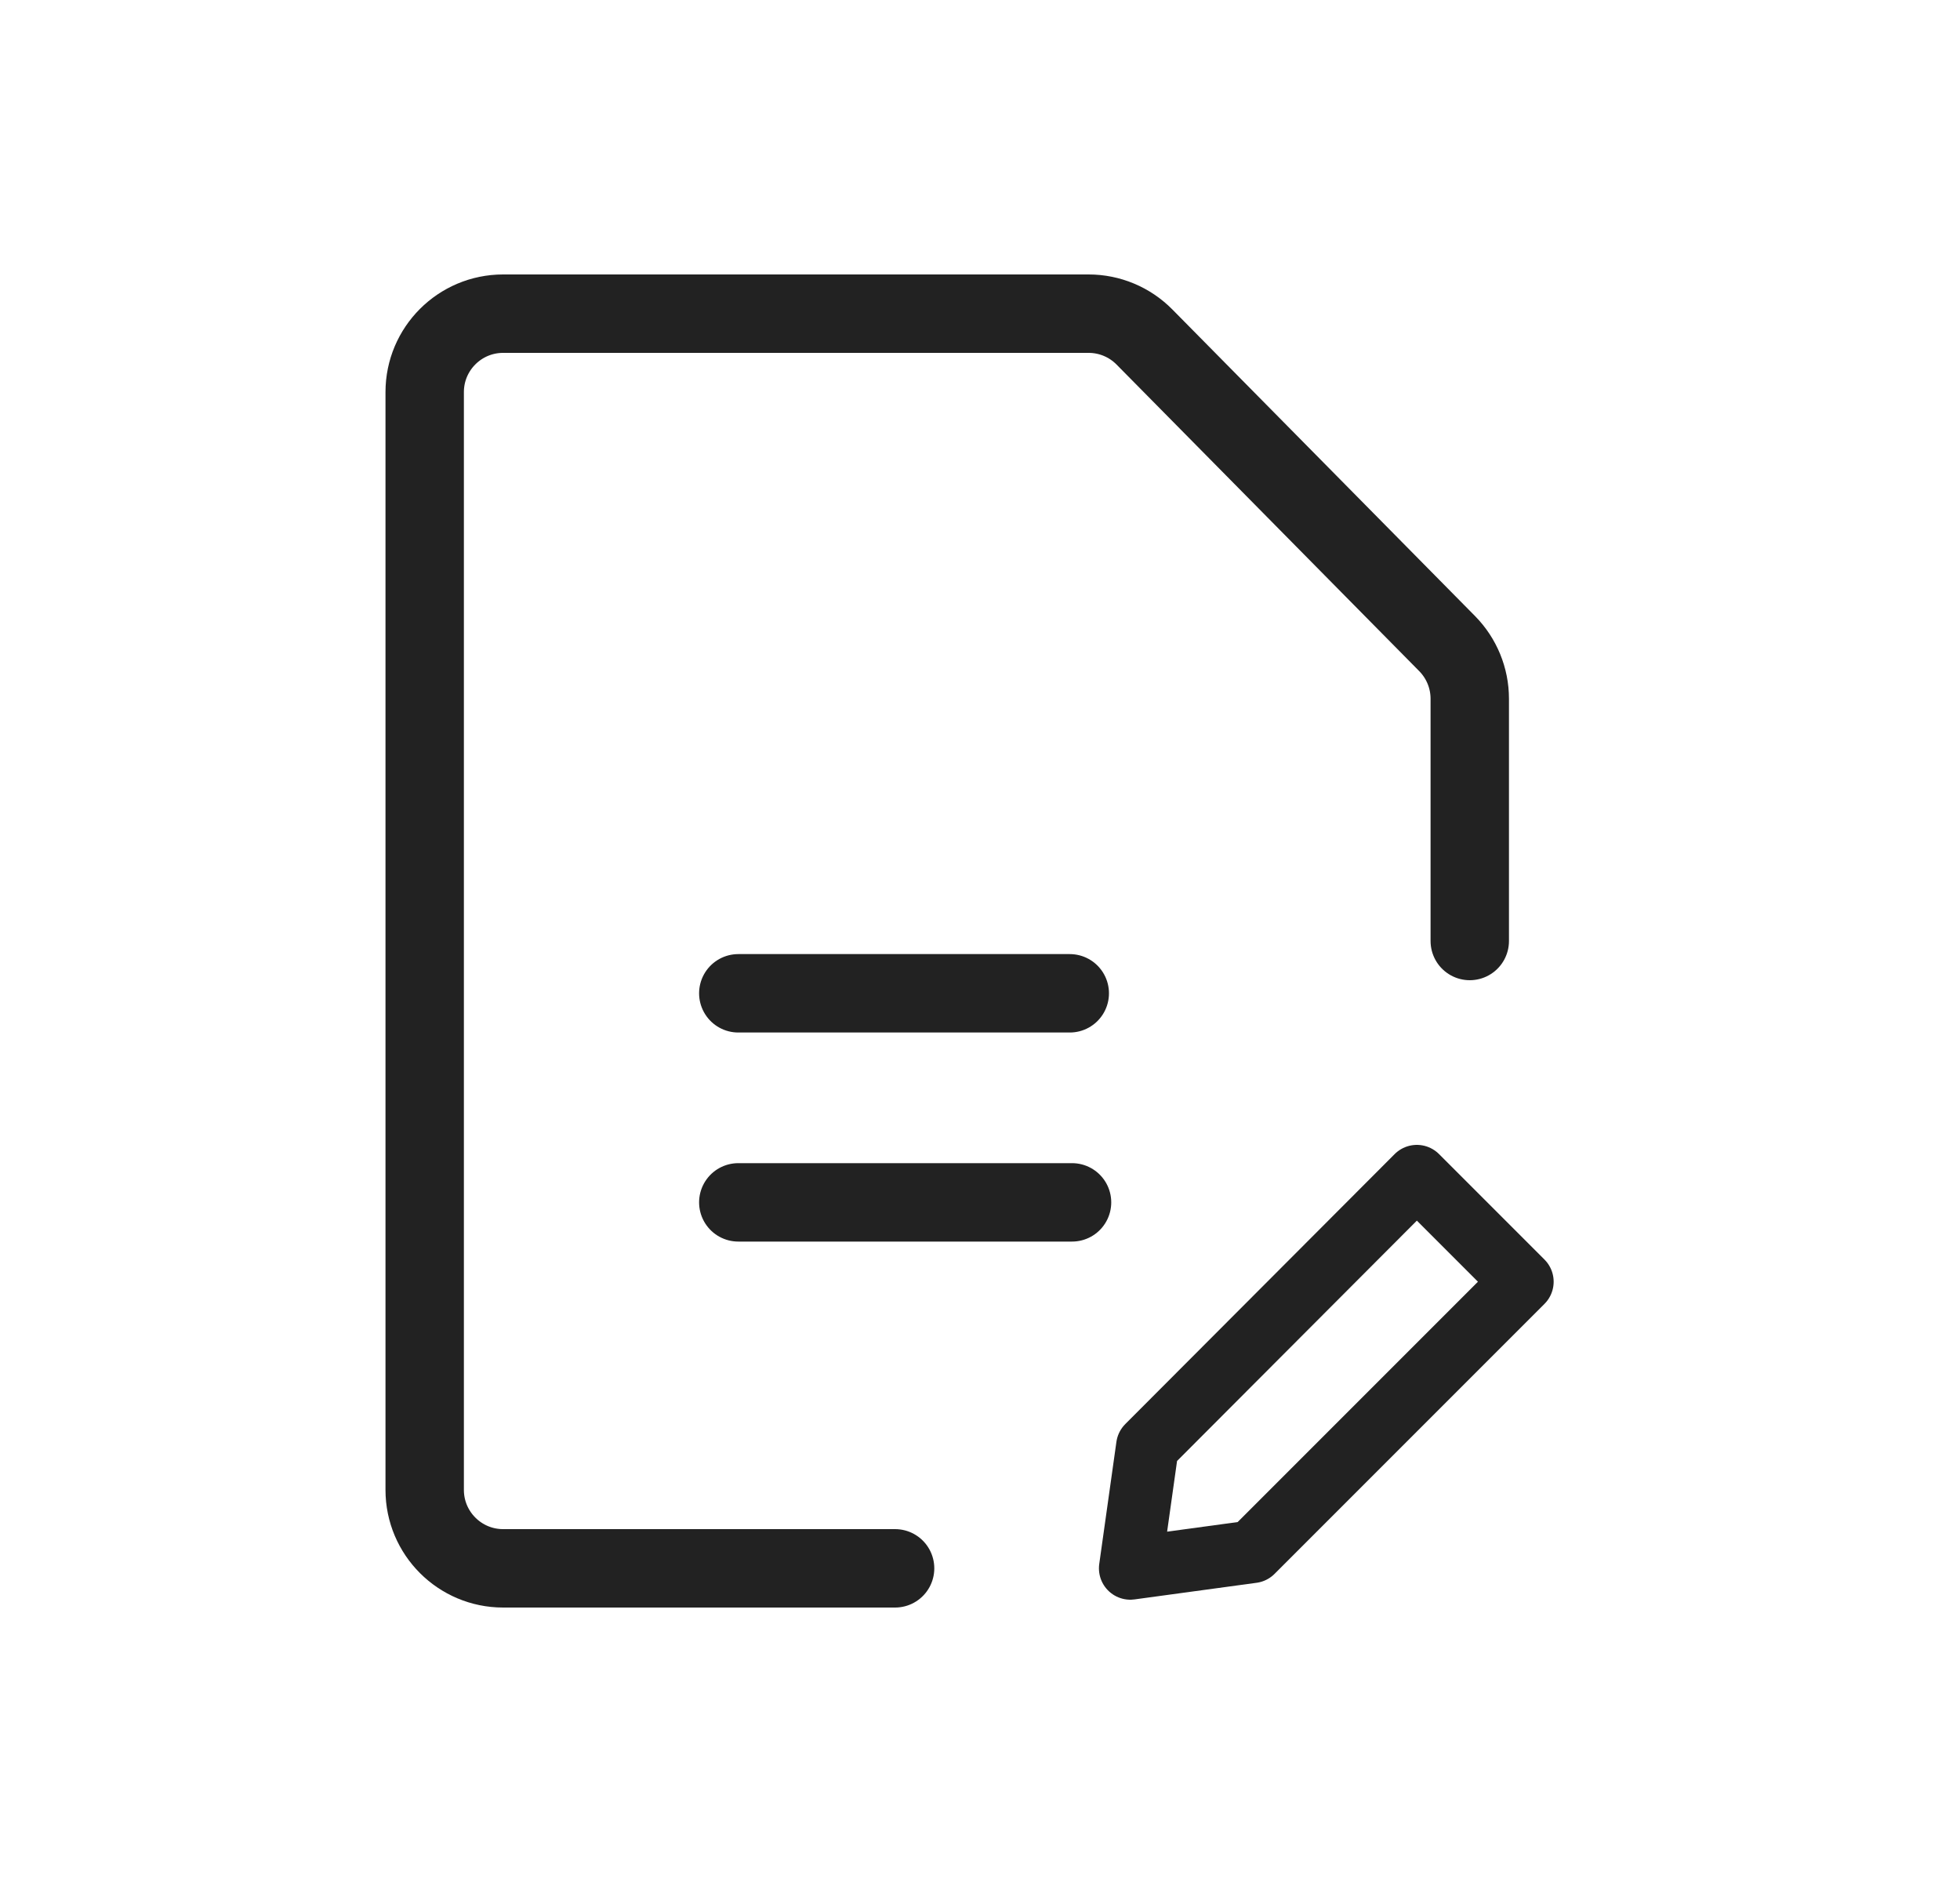 <svg width="25" height="24" viewBox="0 0 25 24" fill="none" xmlns="http://www.w3.org/2000/svg">
<path d="M18.747 12V8.911C18.747 8.647 18.643 8.395 18.459 8.208L14.597 4.297C14.409 4.107 14.153 4 13.886 4H6.417C5.865 4 5.417 4.448 5.417 5V19C5.417 19.552 5.865 20 6.417 20H11.417" stroke="#222222" stroke-linecap="round" stroke-linejoin="round"/>
<path d="M9.417 12.667H13.645" stroke="#222222" stroke-linecap="round" stroke-linejoin="round"/>
<path d="M9.417 15.333H13.674" stroke="#222222" stroke-linecap="round" stroke-linejoin="round"/>
<path d="M19.417 16.345L15.974 19.788L14.417 20L14.636 18.443L18.072 15L19.417 16.345Z" stroke="#222222" stroke-width="0.8" stroke-linecap="round" stroke-linejoin="round"/>
</svg>
